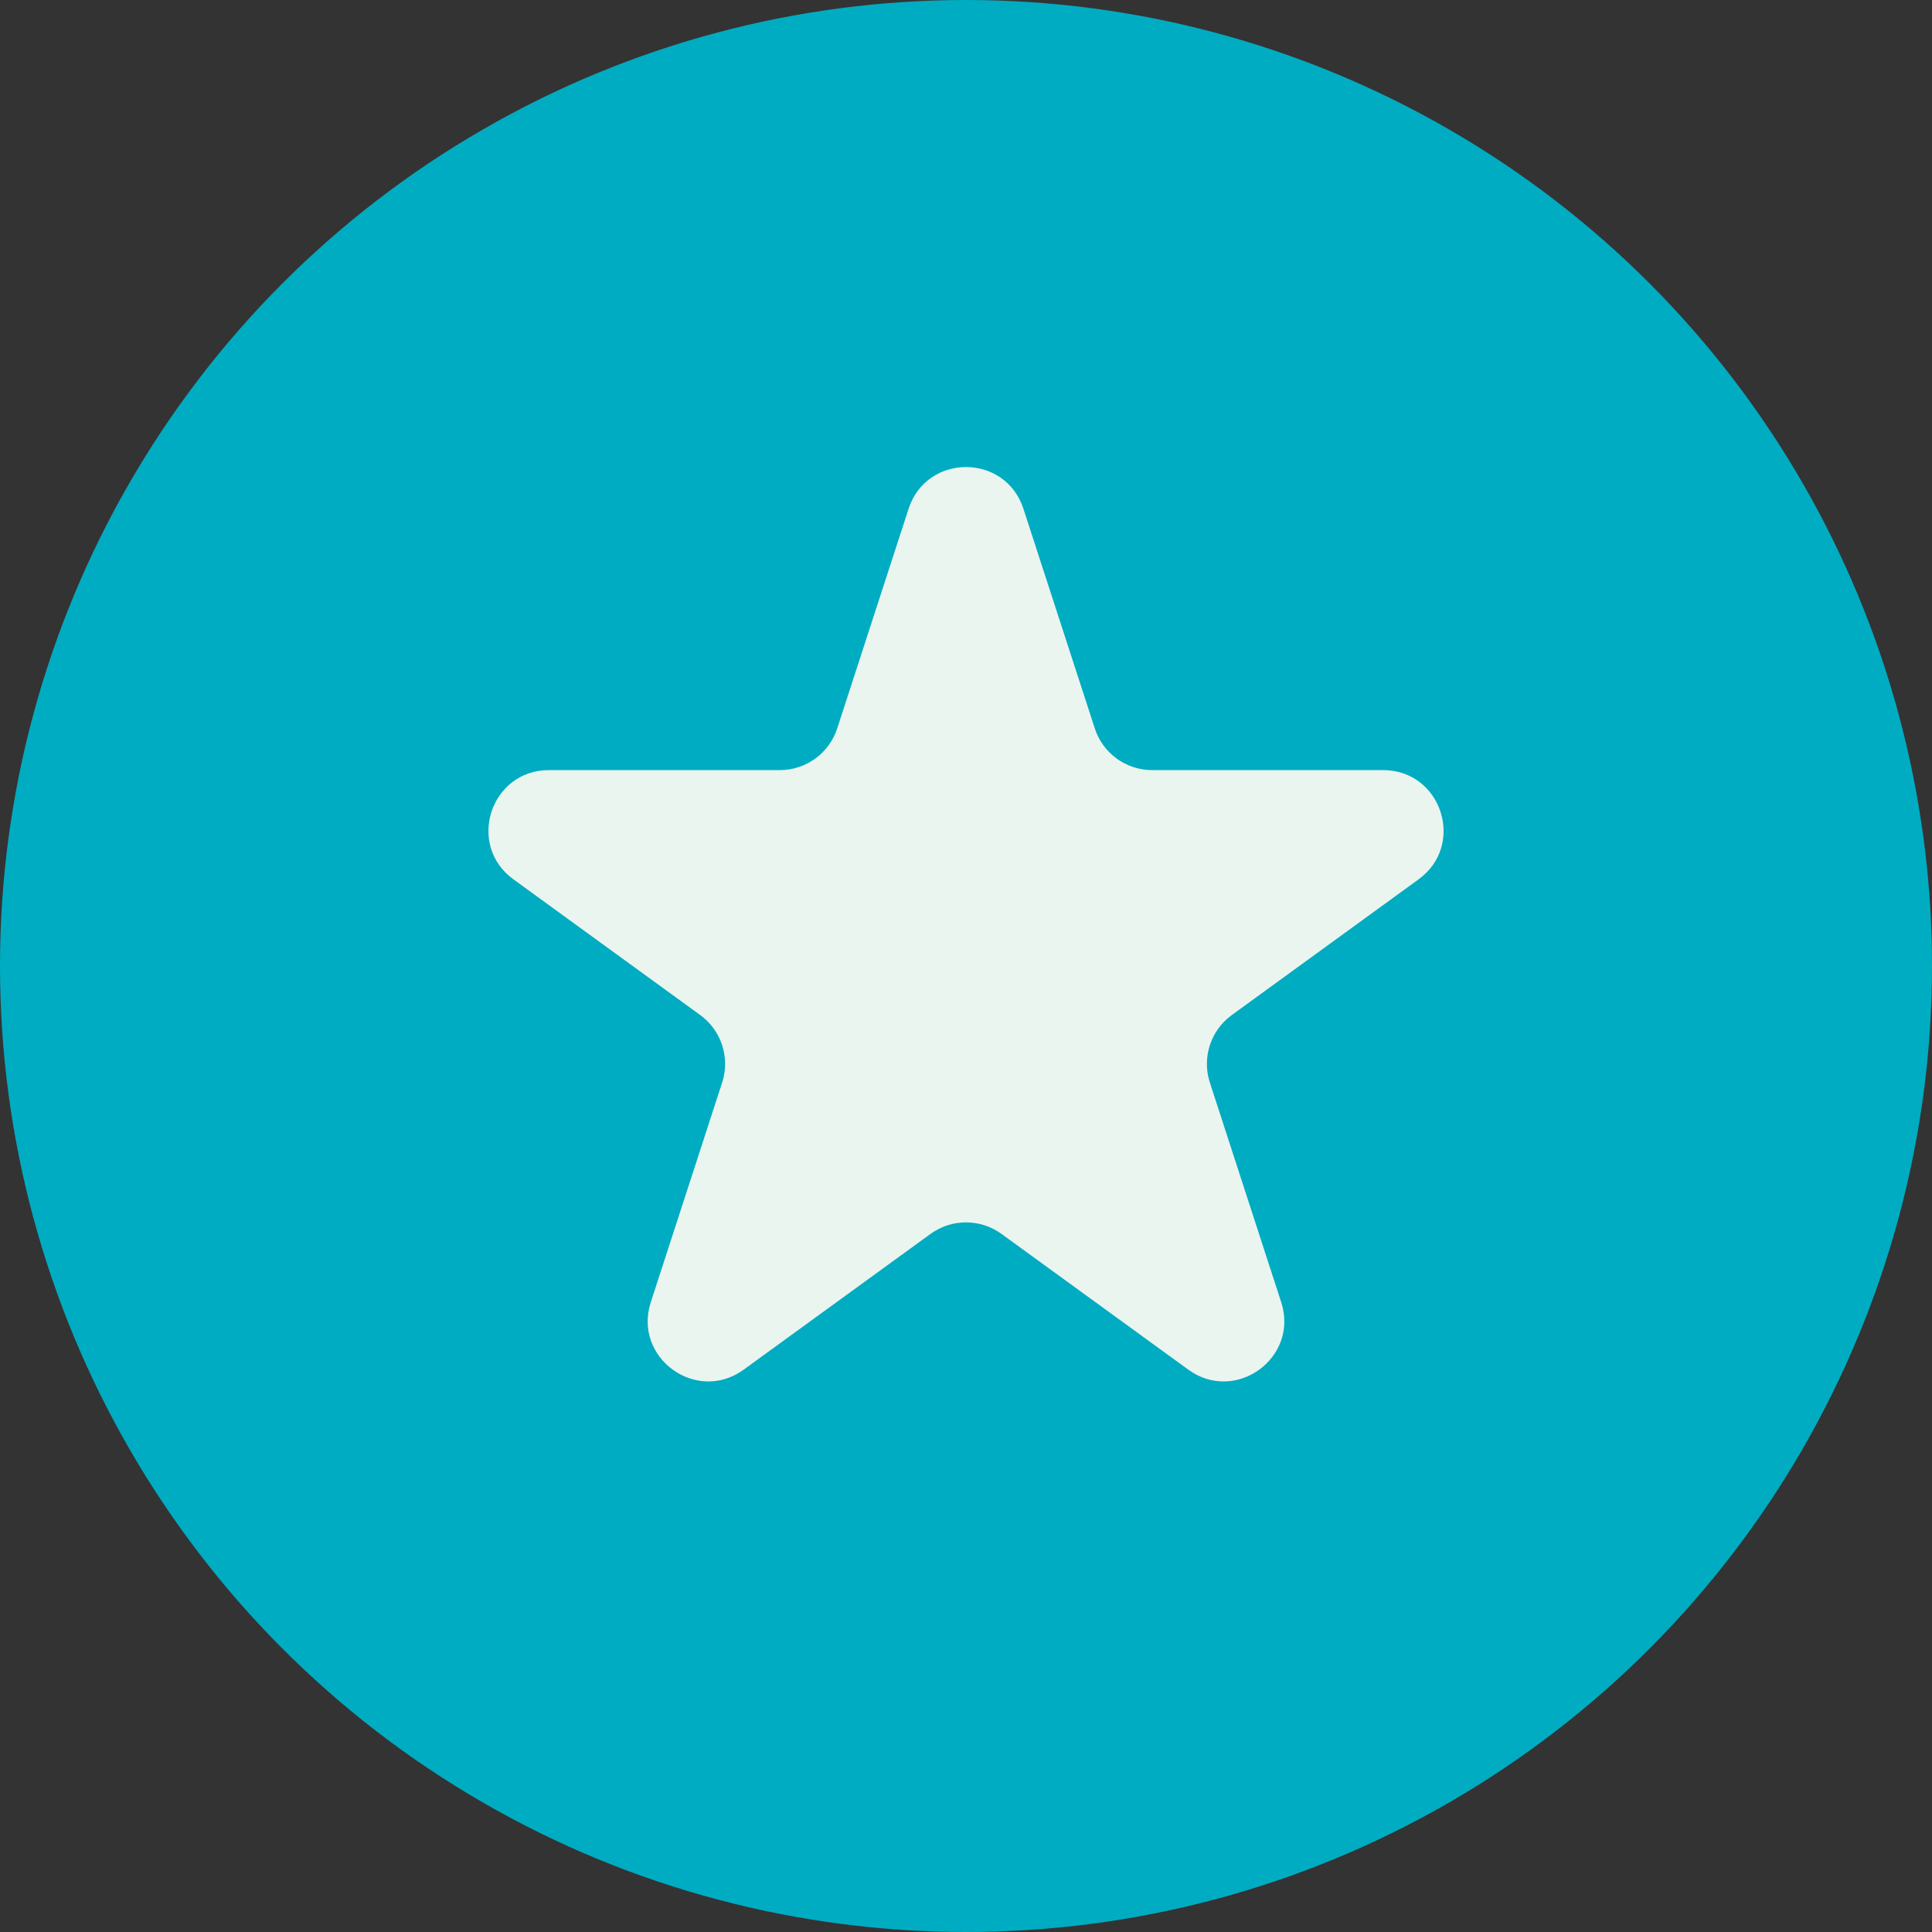<svg width="64" height="64" viewBox="0 0 64 64" fill="none" xmlns="http://www.w3.org/2000/svg">
<rect x="0" y="0" width="64" height="64" fill="#333333" stroke="none"/>
<circle cx="32" cy="32" r="32" fill="#00acc1"/>
<path d="M30.098 16.854C30.697 15.011 33.303 15.011 33.902 16.854L36.266 24.129C36.533 24.953 37.301 25.511 38.168 25.511H45.817C47.754 25.511 48.56 27.99 46.992 29.129L40.804 33.625C40.103 34.134 39.81 35.037 40.078 35.861L42.441 43.135C43.04 44.978 40.931 46.51 39.364 45.371L33.176 40.875C32.475 40.366 31.525 40.366 30.824 40.875L24.636 45.371C23.069 46.51 20.96 44.978 21.559 43.135L23.922 35.861C24.19 35.037 23.897 34.134 23.196 33.625L17.008 29.129C15.44 27.99 16.246 25.511 18.183 25.511H25.832C26.699 25.511 27.466 24.953 27.734 24.129L30.098 16.854Z" fill="#EAF5EF"/>
</svg>
